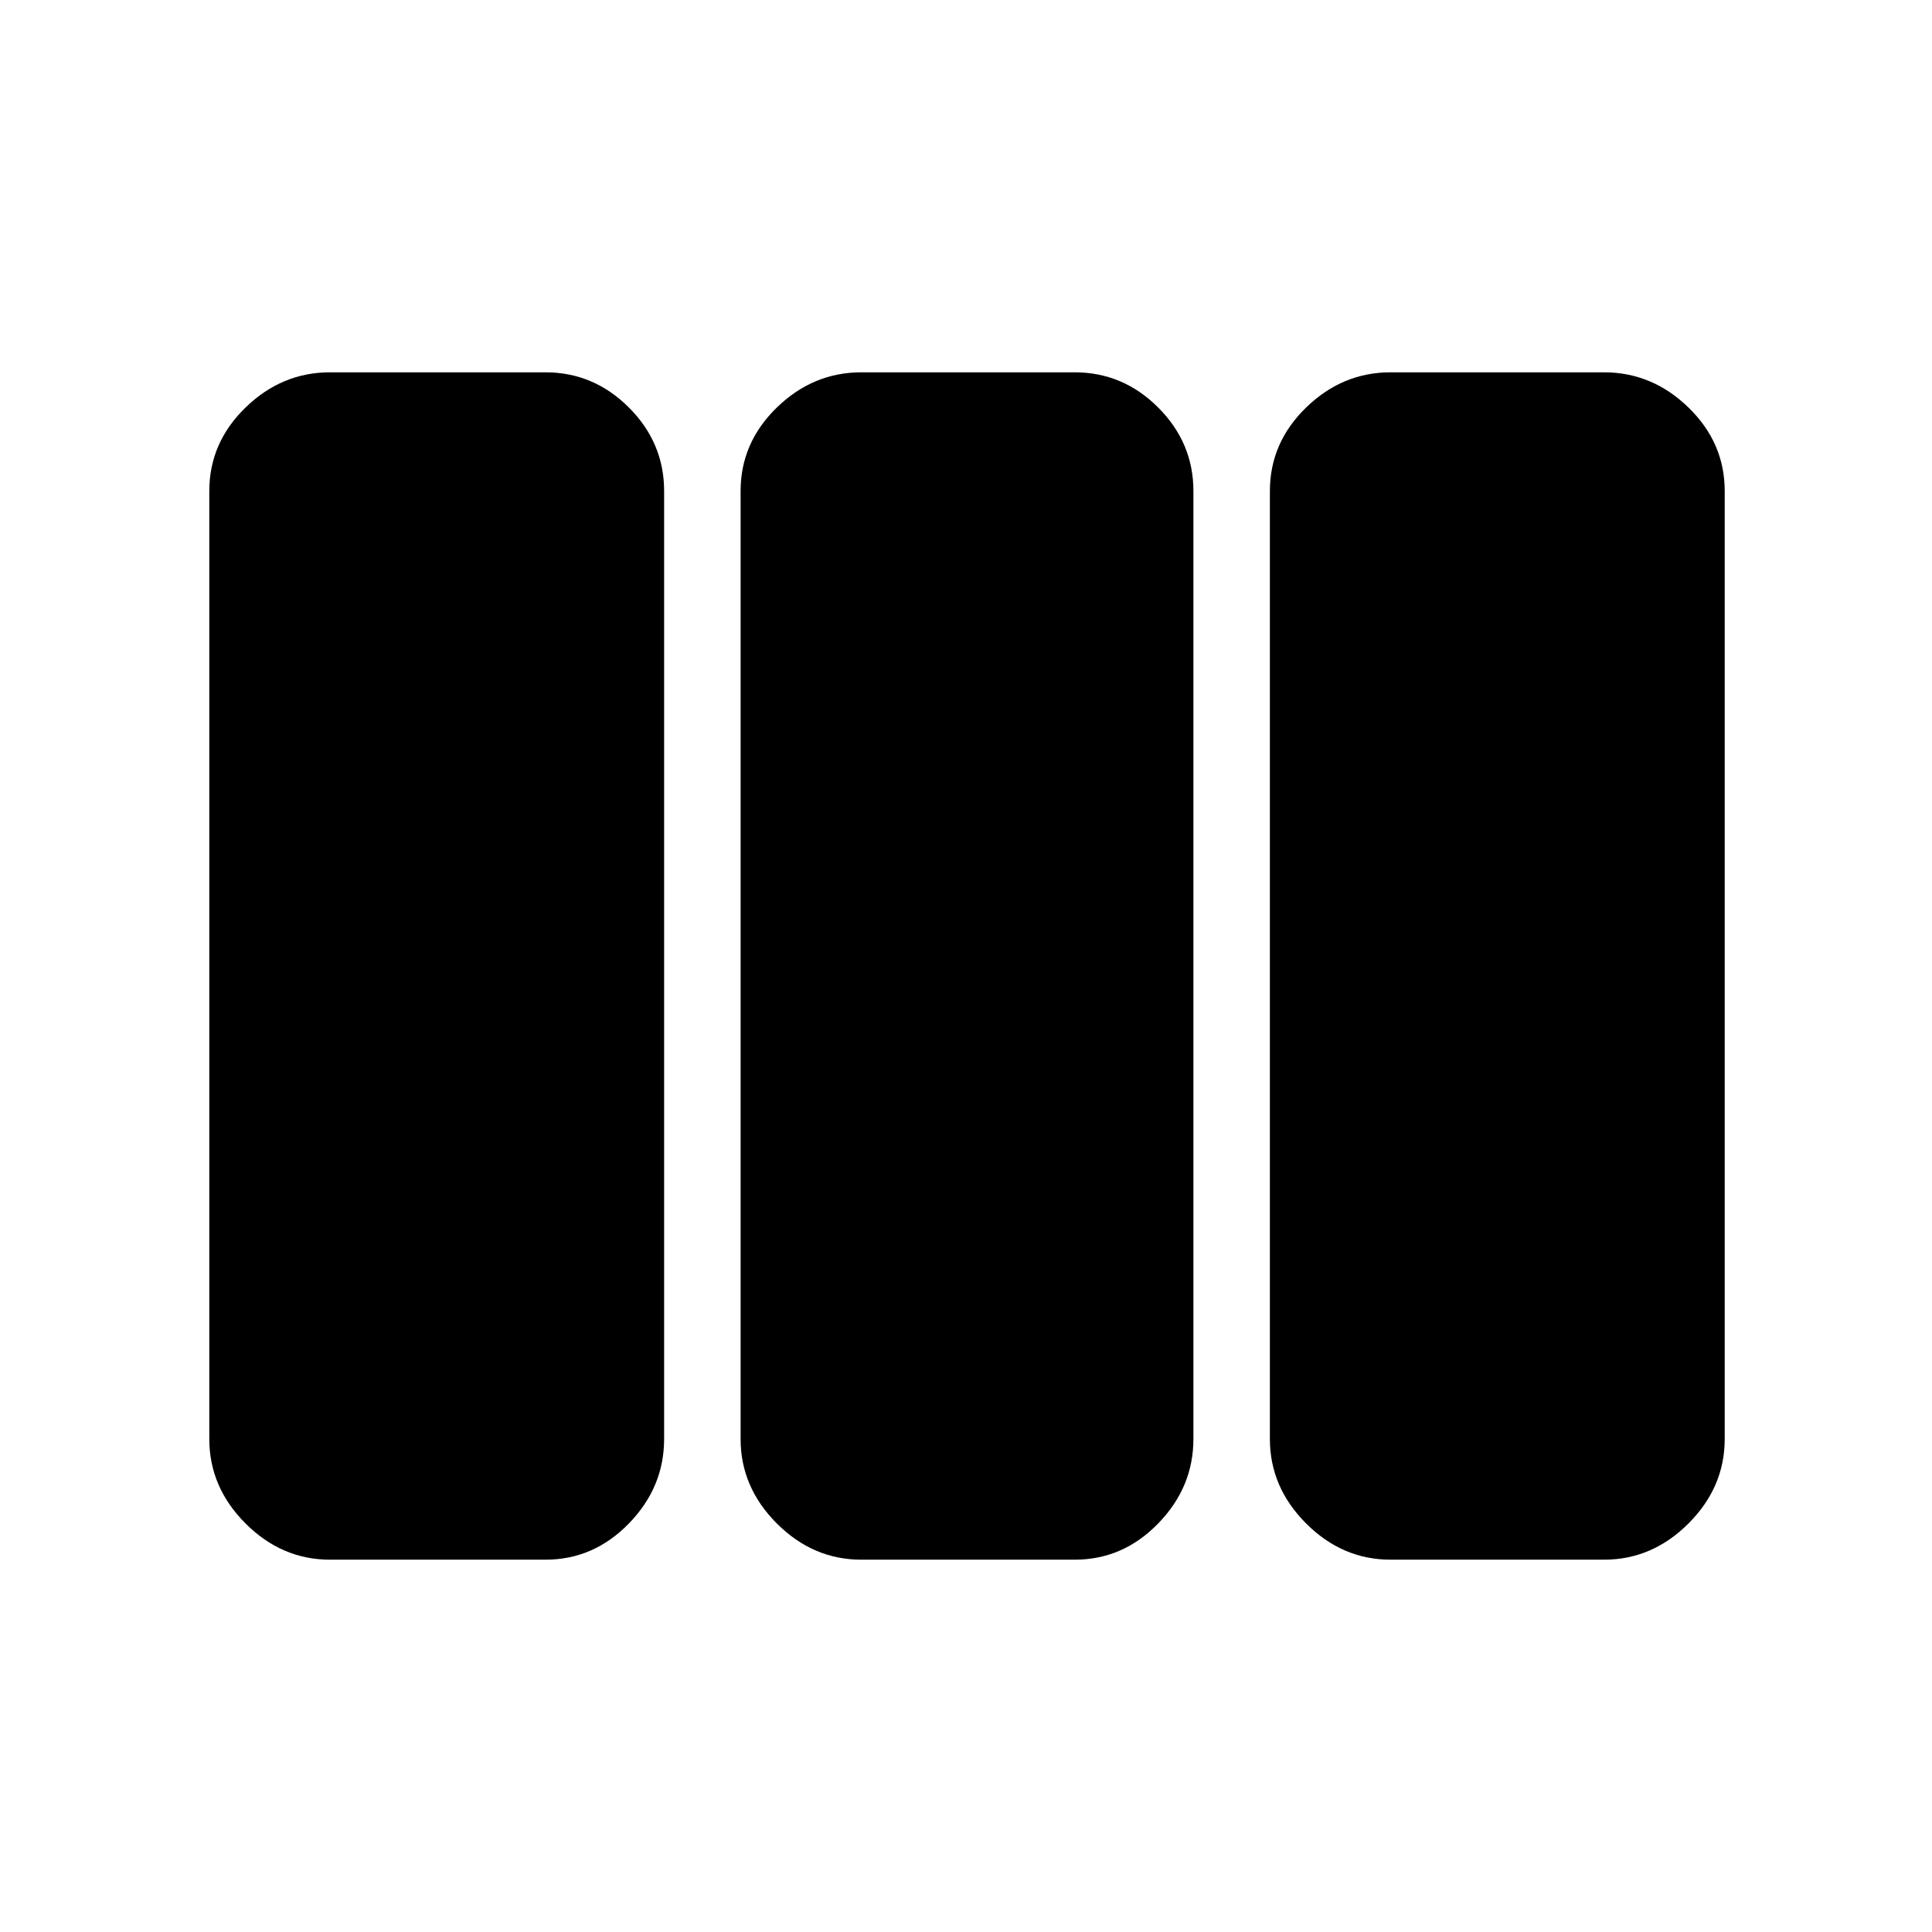 <svg xmlns="http://www.w3.org/2000/svg" height="48" viewBox="0 -960 960 960" width="48"><path d="M164-185q-24 0-42-18t-18-42v-471q0-24 18-41.5t42-17.5h107q24 0 41.5 17.5T330-716v471q0 24-17.5 42T271-185H164Zm264 0q-24 0-42-18t-18-42v-471q0-24 18-41.5t42-17.5h106q24 0 41.5 17.5T593-716v471q0 24-17.5 42T534-185H428Zm263 0q-24 0-42-18t-18-42v-471q0-24 18-41.5t42-17.5h106q24 0 42 17.5t18 41.5v471q0 24-18 42t-42 18H691Z"/></svg>